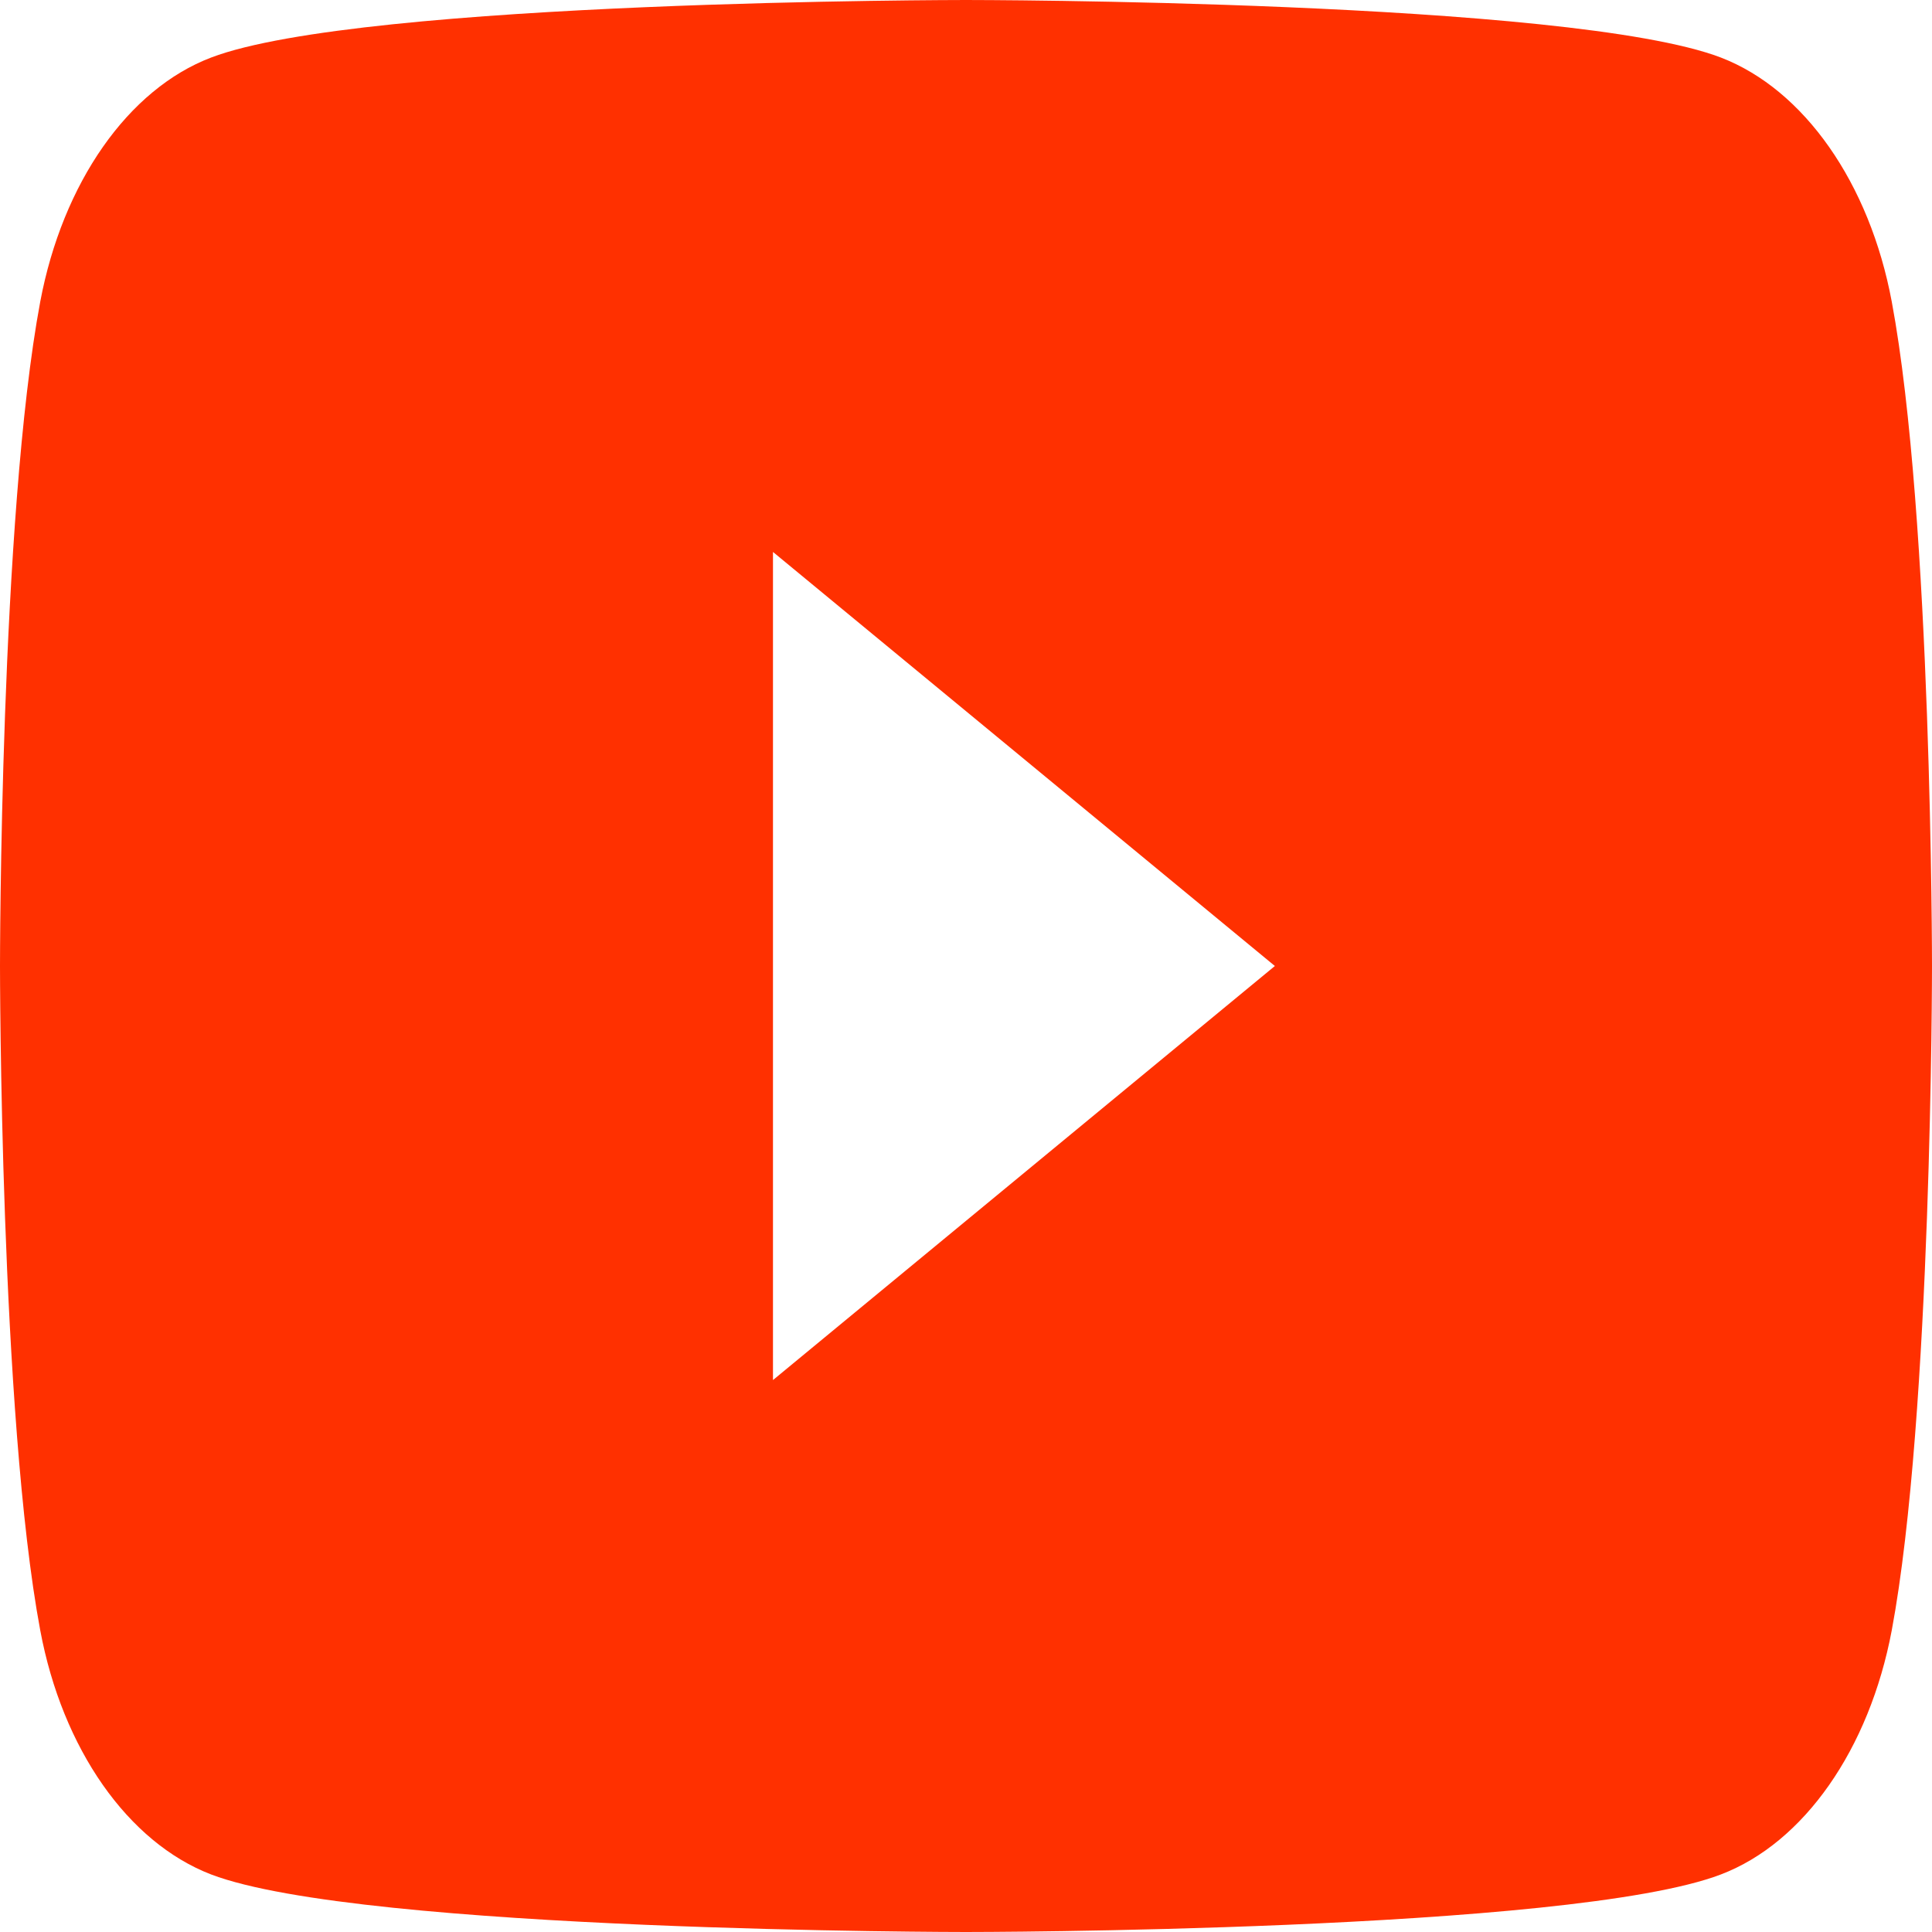 <svg width="54" height="54" viewBox="0 0 54 54" fill="none" xmlns="http://www.w3.org/2000/svg">
    <path fill-rule="evenodd" clip-rule="evenodd" d="M48.098 1.608C50.426 2.504 52.256 5.118 52.875 8.431C54 14.445 54 27 54 27C54 27 54 39.555 52.875 45.569C52.248 48.895 50.418 51.509 48.098 52.392C43.889 54 27 54 27 54C27 54 10.12 54 5.902 52.392C3.574 51.496 1.744 48.882 1.125 45.569C0 39.555 0 27 0 27C0 27 0 14.445 1.125 8.431C1.752 5.105 3.582 2.491 5.902 1.608C10.12 0 27 0 27 0C27 0 43.889 0 48.098 1.608ZM35.633 27L21.605 38.573V15.427L35.633 27Z" fill="#FF3000"/>
</svg>
